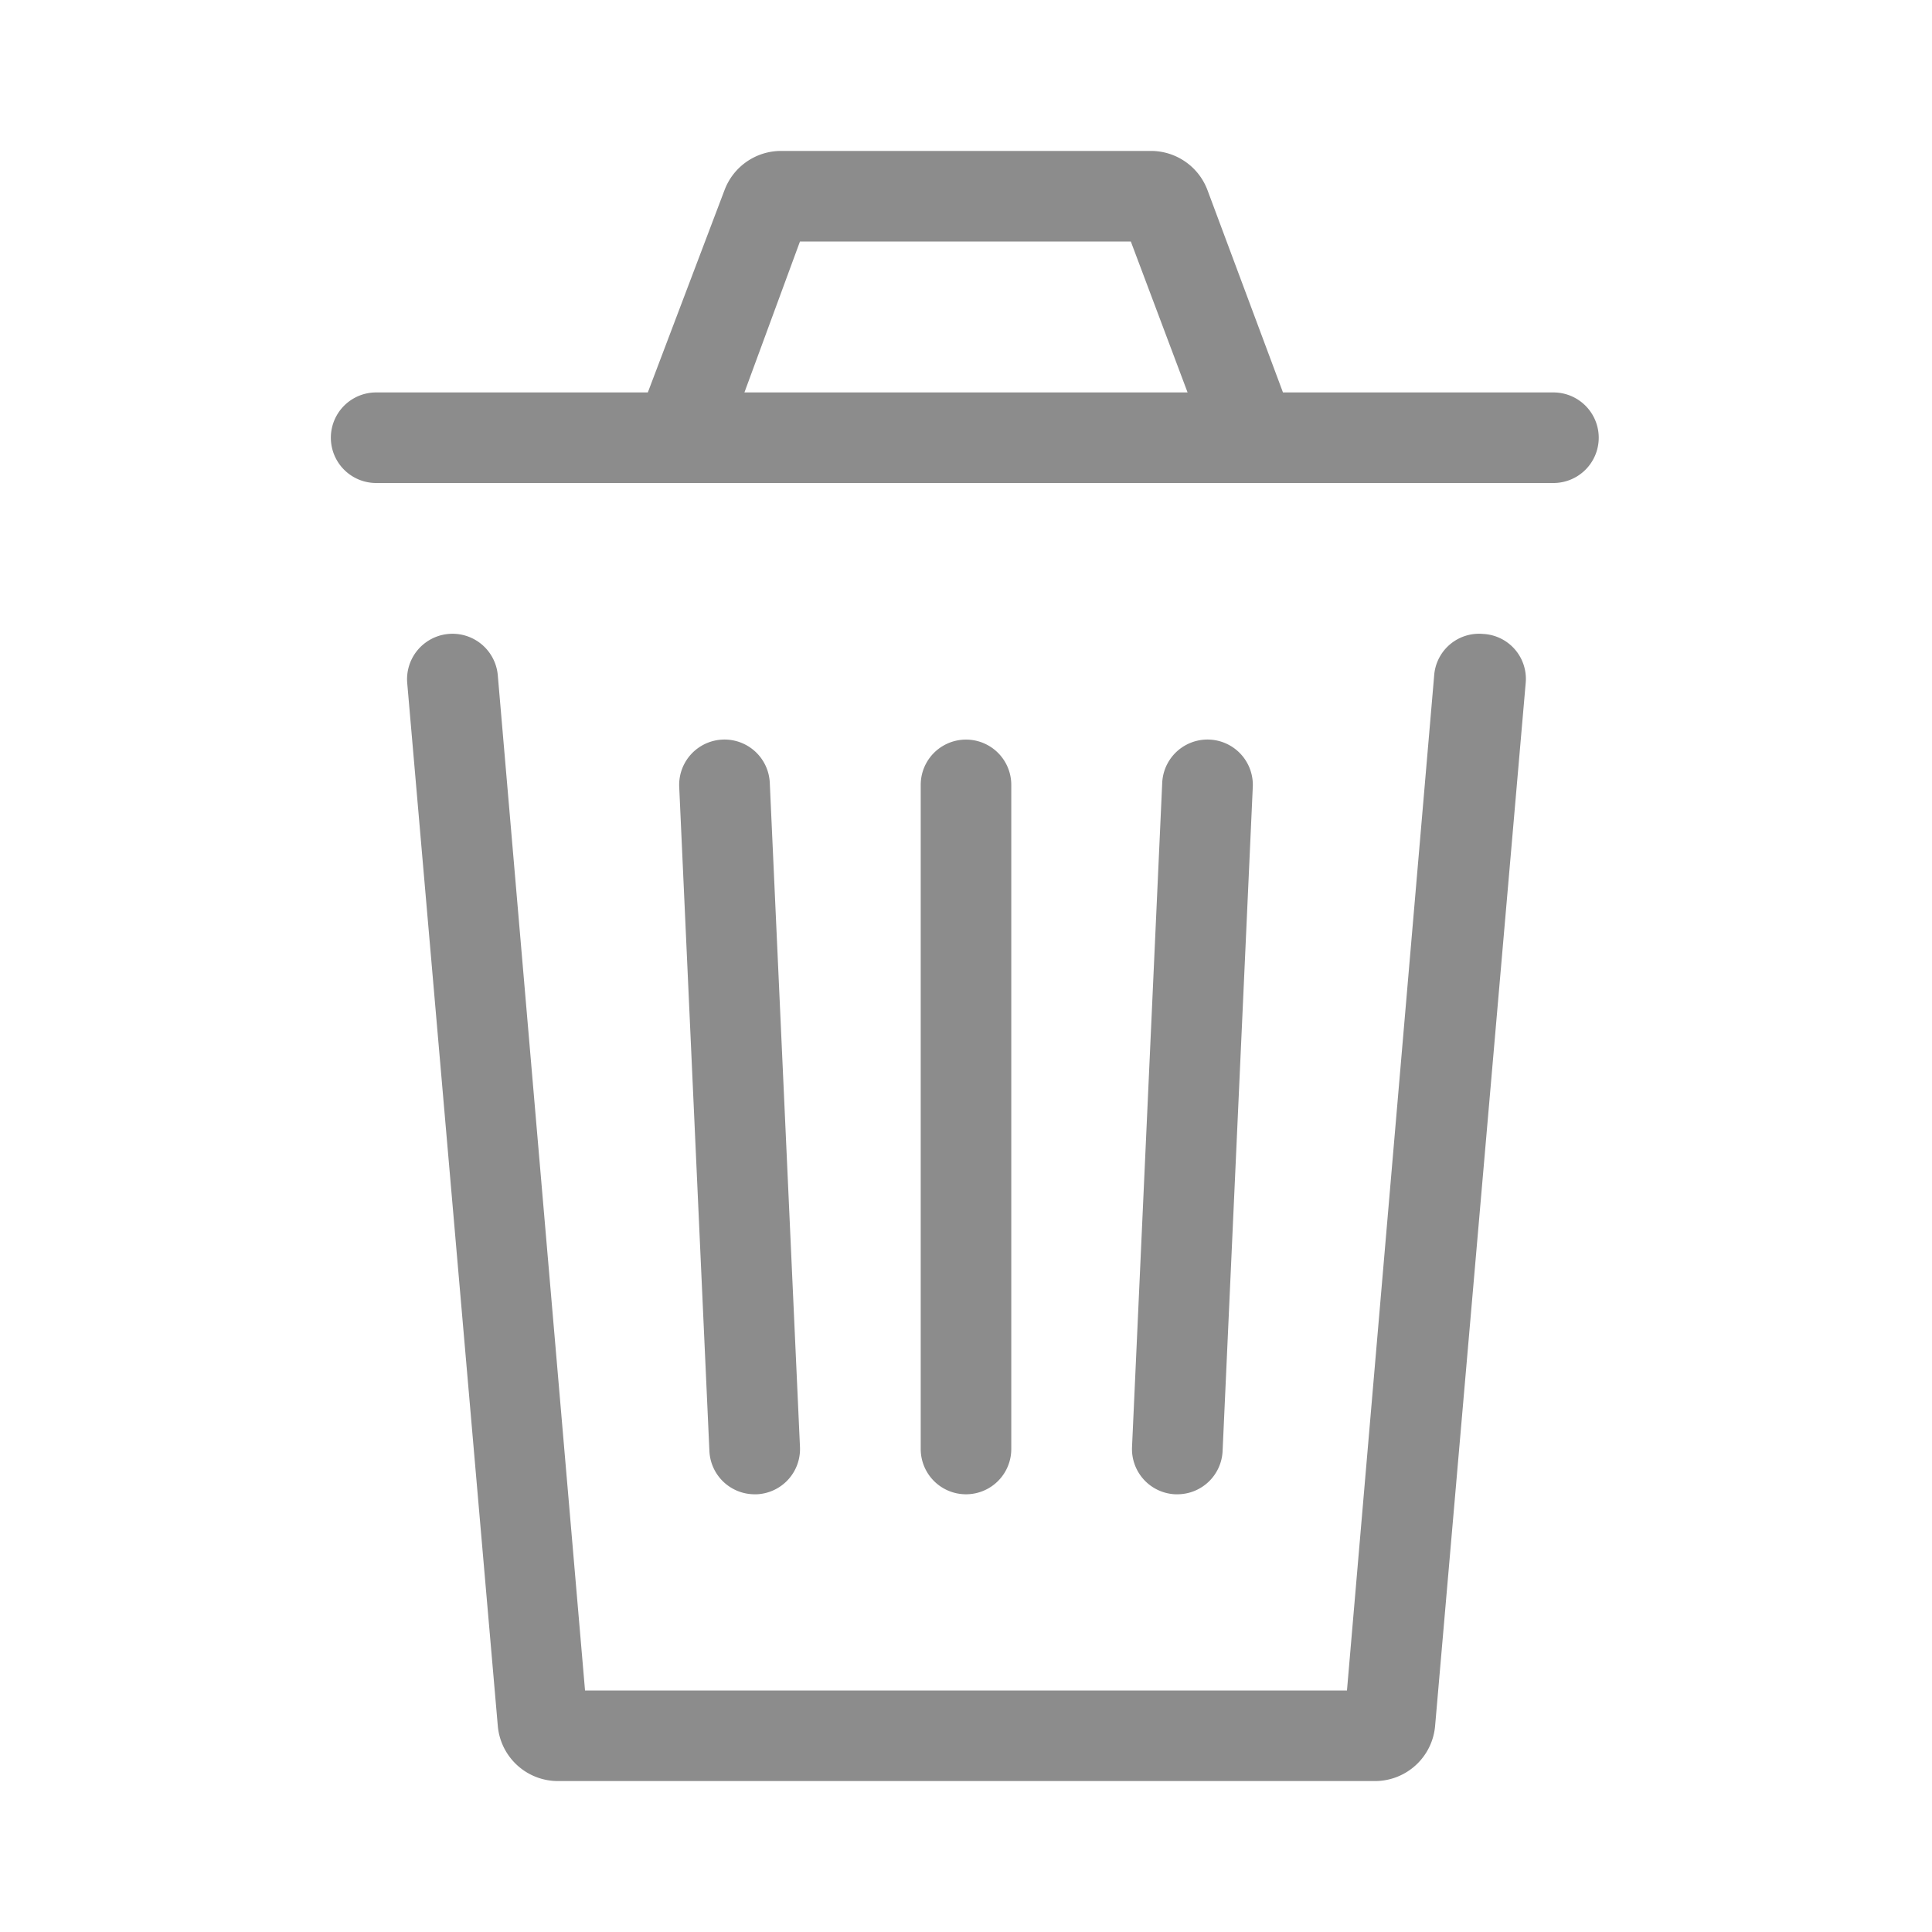 <svg xmlns="http://www.w3.org/2000/svg" viewBox="0 0 64 64"><defs><style>.cls-1{fill:none;}.cls-2{fill:#8c8c8c;}</style></defs><title>Navigation_Publish_Trashbin_64px</title><g id="Square"><rect class="cls-1" width="64" height="64"/></g><g id="Icon"><path class="cls-2" d="M49.13,21a1.49,1.49,0,0,0-1.62,1.36L44.62,56H19.38L16.49,22.37a1.5,1.5,0,0,0-3,.26l3,34.54a2,2,0,0,0,2,1.83H45.54a2,2,0,0,0,2-1.83l3-34.54A1.49,1.49,0,0,0,49.13,21Z"/><path class="cls-2" d="M51.5,13h-9L40,6.3A2,2,0,0,0,38.15,5H25.85A2,2,0,0,0,24,6.3L21.46,13h-9a1.5,1.5,0,0,0,0,3h39a1.5,1.5,0,0,0,0-3Zm-25-5H37.46l1.88,5H24.66Z"/><path class="cls-2" d="M33.5,48V26a1.5,1.5,0,0,0-3,0V48a1.5,1.5,0,0,0,3,0Z"/><path class="cls-2" d="M39,49.5a1.5,1.5,0,0,0,1.5-1.43l1-22a1.5,1.5,0,1,0-3-.14l-1,22a1.5,1.5,0,0,0,1.43,1.57Z"/><path class="cls-2" d="M25,49.5h.07a1.5,1.5,0,0,0,1.43-1.57l-1-22a1.5,1.5,0,1,0-3,.14l1,22A1.5,1.5,0,0,0,25,49.5Z"/></g></svg>